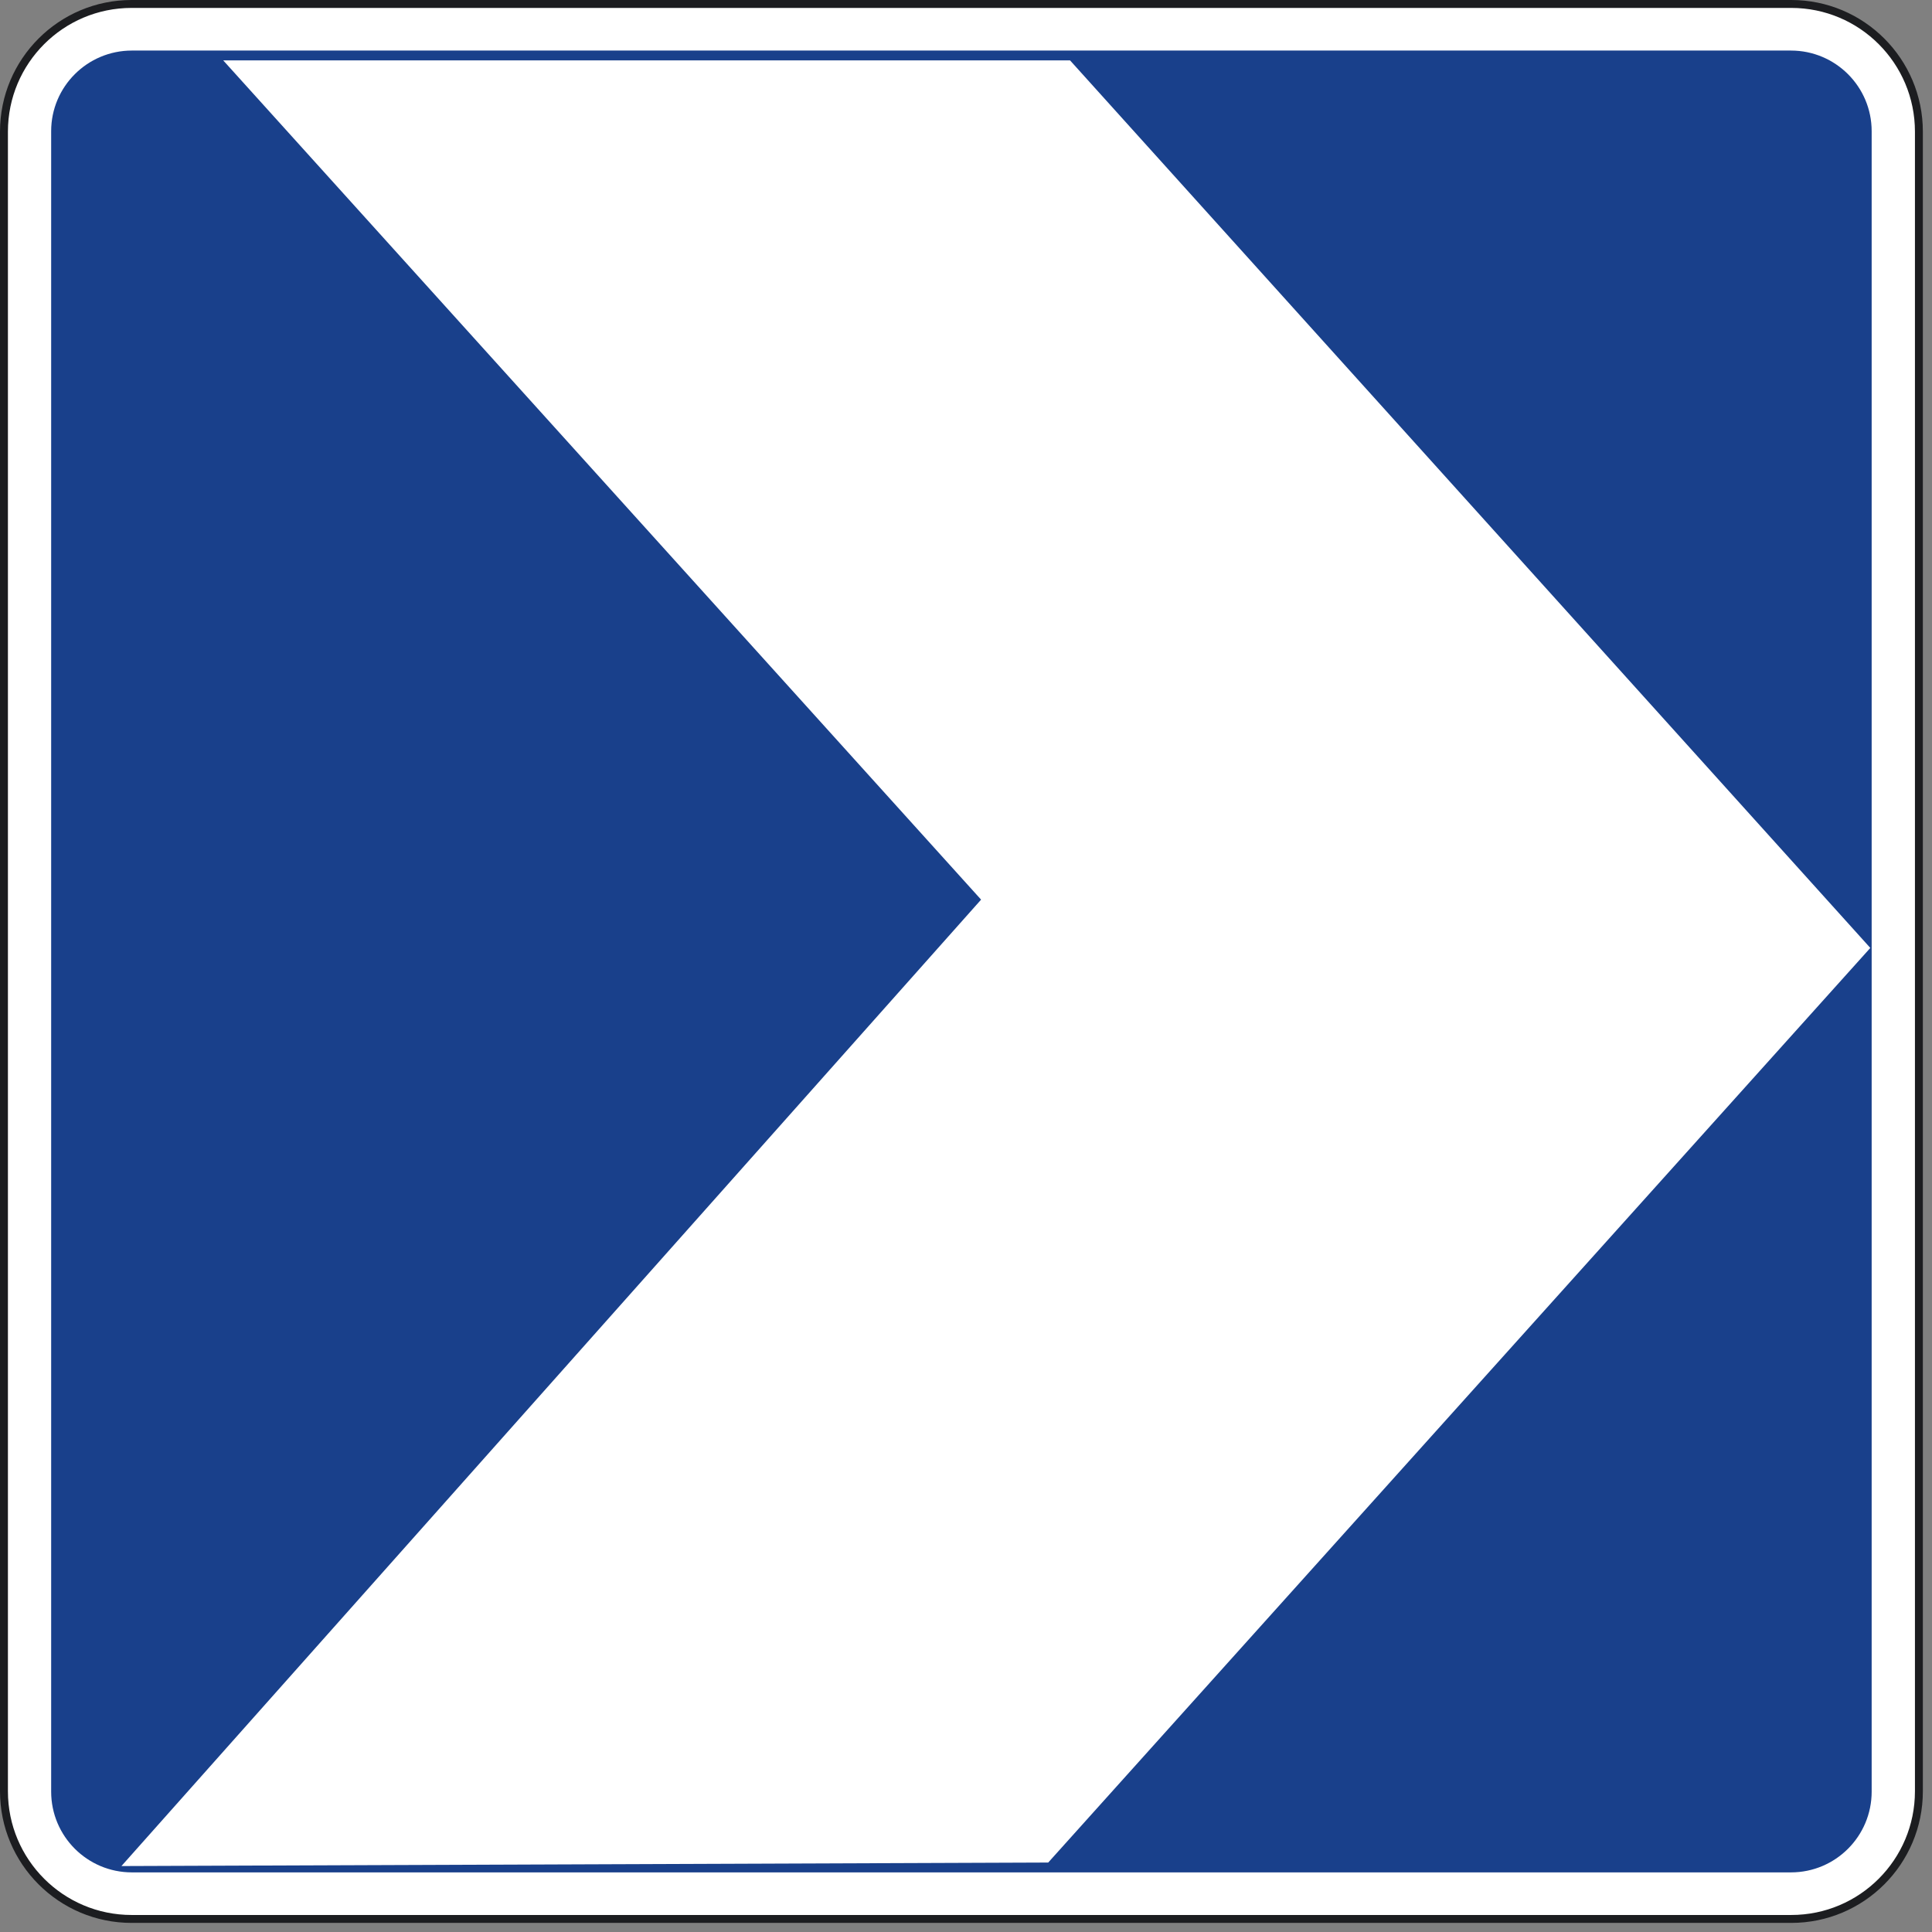 <?xml version="1.0" encoding="UTF-8" standalone="no"?>
<svg
   version="1.2"
   width="100"
   height="100"
   id="svg2"
   sodipodi:docname="ES_B1a.svg"
   inkscape:version="1.3.2 (091e20e, 2023-11-25, custom)"
   xmlns:inkscape="http://www.inkscape.org/namespaces/inkscape"
   xmlns:sodipodi="http://sodipodi.sourceforge.net/DTD/sodipodi-0.dtd"
   xmlns="http://www.w3.org/2000/svg"
   xmlns:svg="http://www.w3.org/2000/svg"
   xmlns:rdf="http://www.w3.org/1999/02/22-rdf-syntax-ns#"
   xmlns:cc="http://creativecommons.org/ns#"
   xmlns:dc="http://purl.org/dc/elements/1.1/">
  <rect width="100%" height="100%" fill="#808080" stroke="none"/>
  <sodipodi:namedview
     pagecolor="#ffffff"
     bordercolor="#666666"
     borderopacity="1"
     objecttolerance="10"
     gridtolerance="10"
     guidetolerance="10"
     inkscape:pageopacity="0"
     inkscape:pageshadow="2"
     inkscape:window-width="1920"
     inkscape:window-height="1017"
     id="namedview906"
     showgrid="false"
     inkscape:zoom="2"
     inkscape:cx="46.25"
     inkscape:cy="28.75"
     inkscape:window-x="-8"
     inkscape:window-y="-8"
     inkscape:window-maximized="1"
     inkscape:current-layer="layer1"
     inkscape:showpageshadow="2"
     inkscape:pagecheckerboard="0"
     inkscape:deskcolor="#d1d1d1"
     showguides="true" />
  <defs
     id="defs3101">
    <inkscape:path-effect
       effect="fillet_chamfer"
       id="path-effect1"
       is_visible="true"
       lpeversion="1"
       nodesatellites_param="F,0,0,1,0,0,0,1 @ F,0,0,1,0,0,0,1 @ F,0,0,1,0,0,0,1 @ F,0,0,1,0,0,0,1"
       radius="0"
       unit="px"
       method="auto"
       mode="F"
       chamfer_steps="1"
       flexible="false"
       use_knot_distance="true"
       apply_no_radius="true"
       apply_with_radius="true"
       only_selected="false"
       hide_knots="false" />
  </defs>
  <path
     d="m 0.205,6.814 c 0,-3.649 2.957,-6.609 6.607,-6.609 H 92.715 c 3.651,0 6.607,2.959 6.607,6.609 V 92.715 c 0,3.649 -2.955,6.609 -6.607,6.609 H 6.812 c -3.649,0 -6.607,-2.961 -6.607,-6.609 z"
     id="path3089"
     style="fill:#ffffff;stroke-width:2.072" />
  <path
     d="m 0.205,6.814 c 0,-3.649 2.957,-6.609 6.607,-6.609 H 92.715 c 3.651,0 6.607,2.959 6.607,6.609 V 92.715 c 0,3.649 -2.955,6.609 -6.607,6.609 H 6.812 c -3.649,0 -6.607,-2.961 -6.607,-6.609 z"
     id="path3091"
     style="fill:none;stroke:#1c1d20;stroke-width:0.41;stroke-miterlimit:3.864" />
  <path
     d="m 96.877,92.734 c 0,2.309 -1.869,4.18 -4.176,4.18 H 6.826 c -2.306,0 -4.178,-1.869 -4.178,-4.18 V 6.791 c 0,-2.304 1.871,-4.174 4.178,-4.174 H 92.701 c 2.304,0 4.176,1.869 4.176,4.174 V 92.734"
     id="path3093"
     style="fill:#19408b;stroke-width:2.072" />
  <g
     inkscape:groupmode="layer"
     id="layer3"
     inkscape:label="Layer 1"
     transform="translate(1,1)" />
  <g
     inkscape:groupmode="layer"
     id="layer4"
     inkscape:label="Layer 2"
     transform="translate(1,1)" />
  <g
     inkscape:groupmode="layer"
     id="layer1"
     inkscape:label="Layer 3"
     transform="translate(1,1)">
    <path
       id="rect1"
       d="M 10.552,2.124 H 54.384 L 95.807,48.065 53.255,95.405 5.285,95.587 49.781,45.565 Z"
       style="fill:#ffffff;stroke-width:2.263"
       sodipodi:nodetypes="ccccccc" />
  </g>
</svg>

